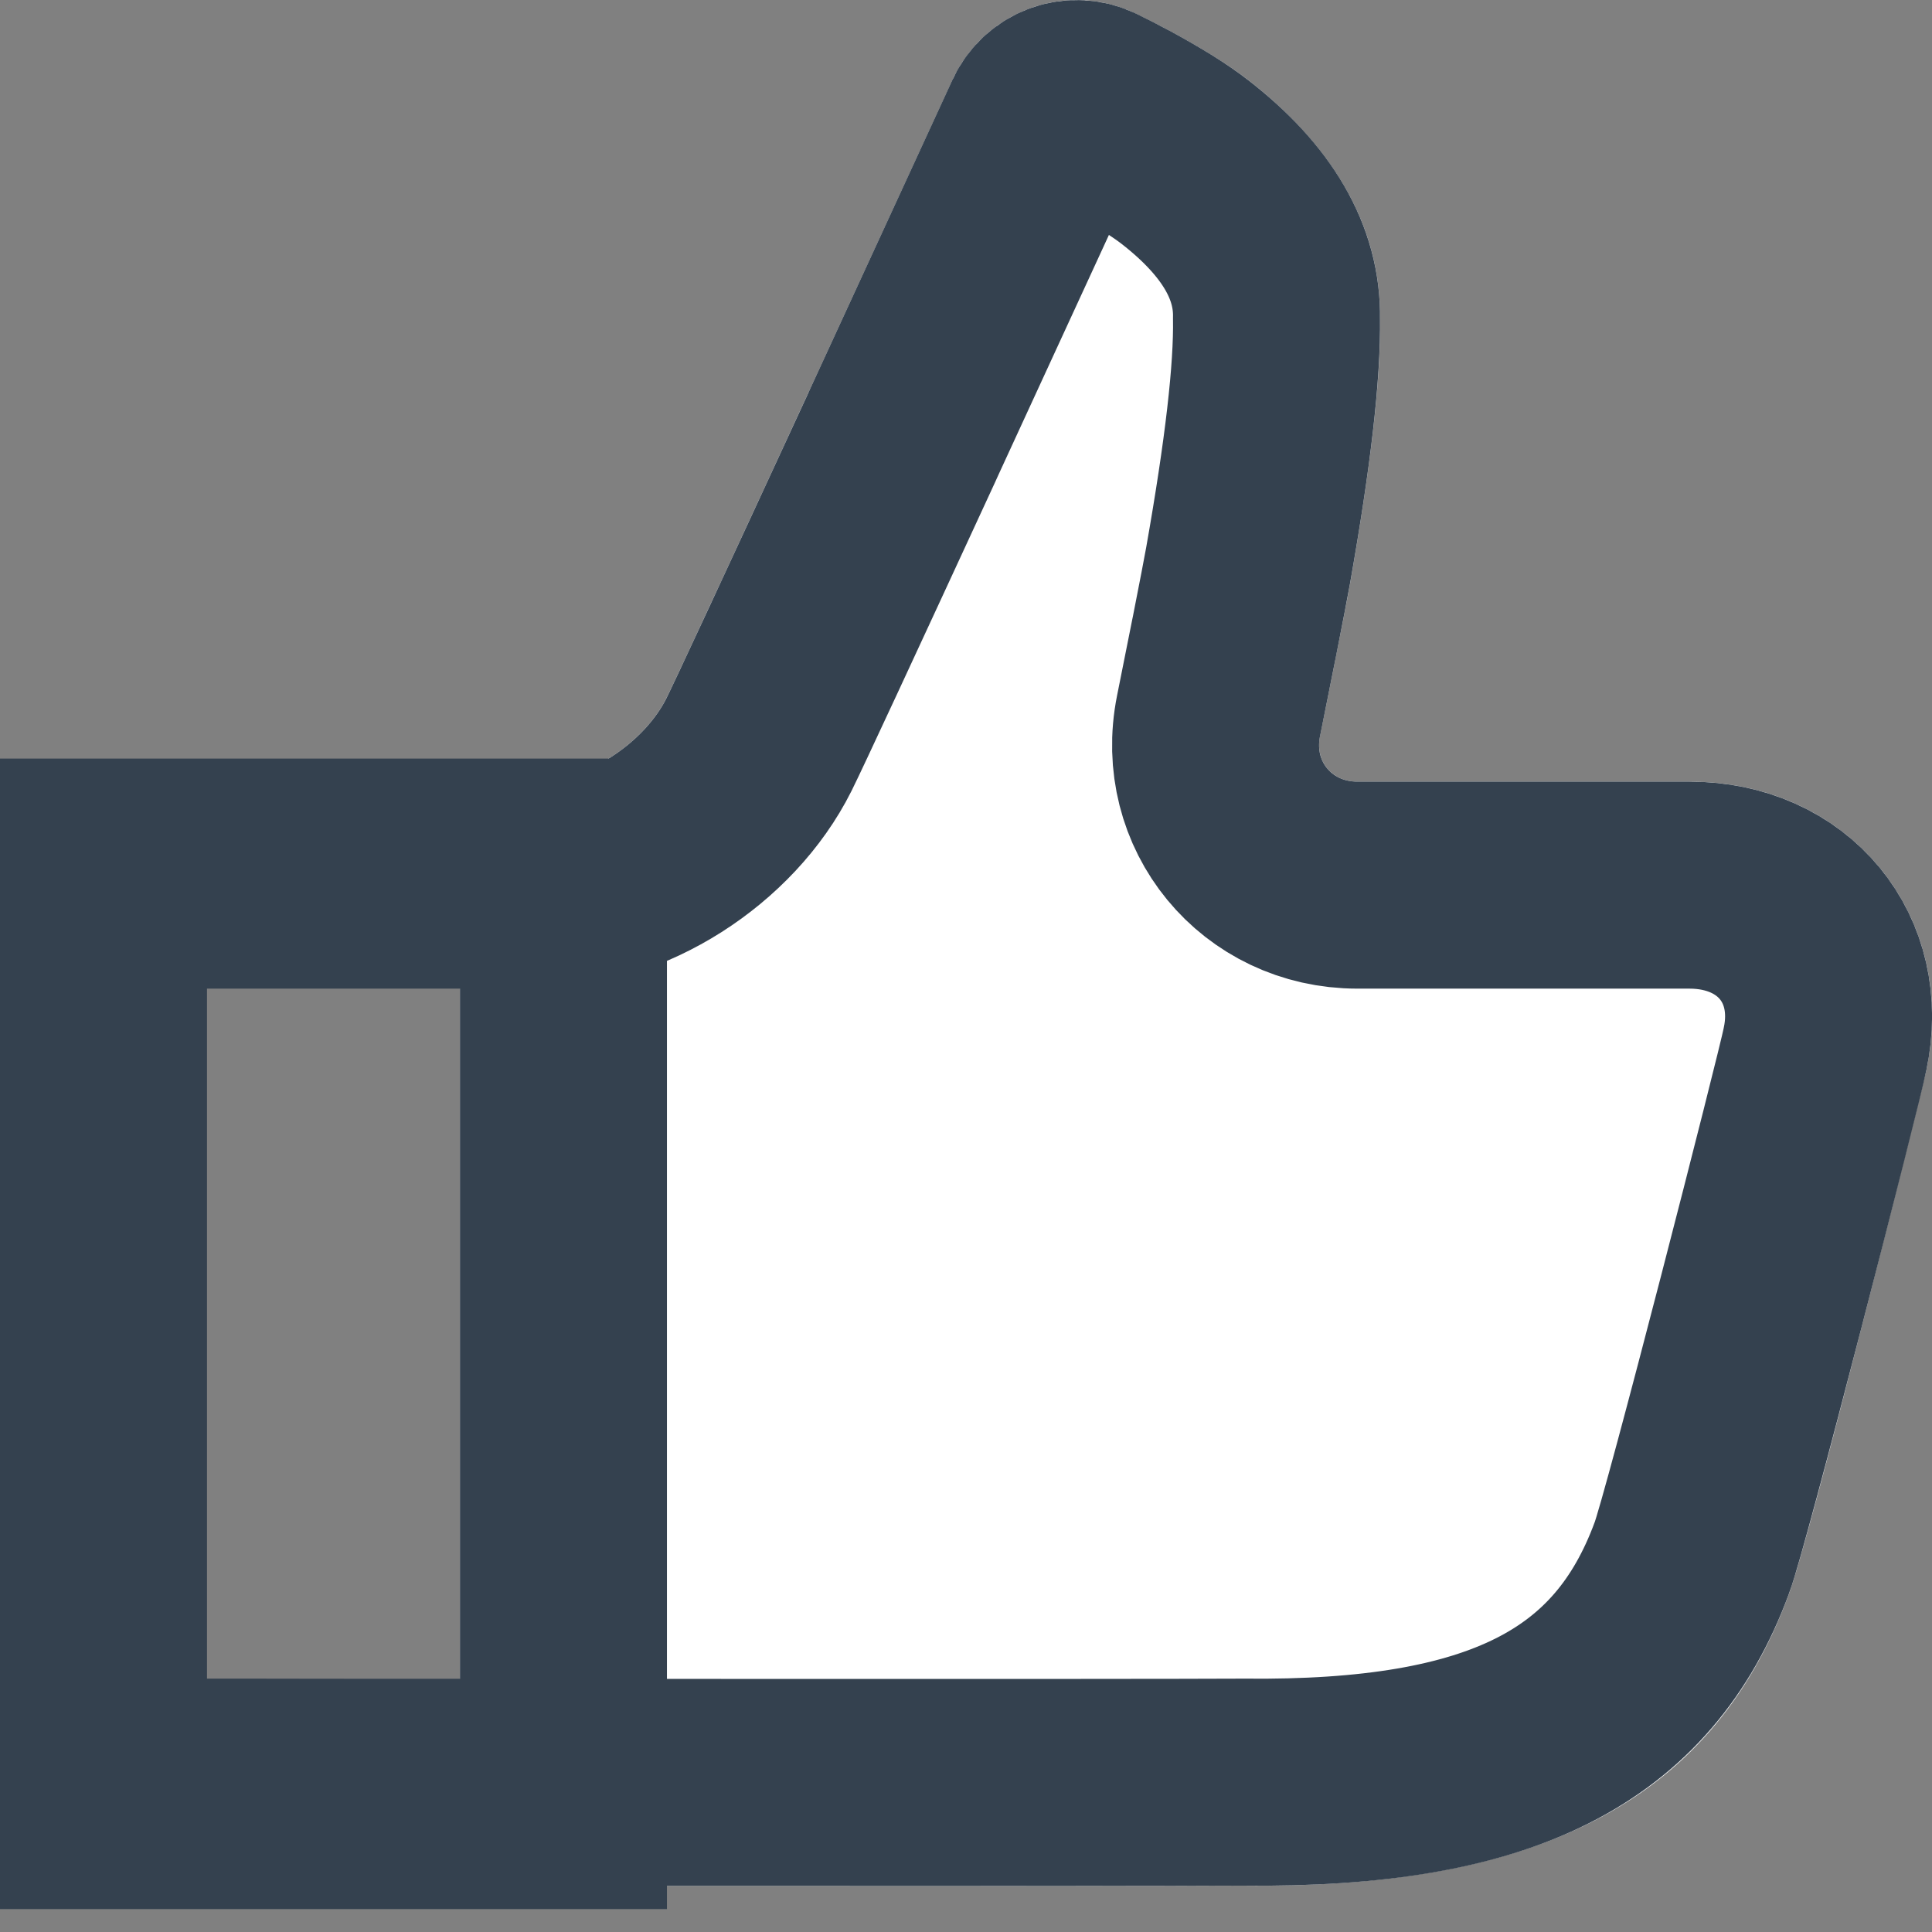 <?xml version="1.0" encoding="UTF-8"?>
<svg width="14px" height="14px" viewBox="0 0 14 14" version="1.1" xmlns="http://www.w3.org/2000/svg" xmlns:xlink="http://www.w3.org/1999/xlink">
    <rect x="0" y="0" width="14" height="14" fill="#808080" stroke="none"/>
    <!-- Generator: Sketch 48.2 (47327) - http://www.bohemiancoding.com/sketch -->
    <title>Combined Shape</title>
    <desc>Created with Sketch.</desc>
    <defs>
        <path d="M349.333,459.997 L347.333,459.997 L347.333,465.334 C347.333,465.334 348.143,465.334 349.333,465.334 L349.333,459.997 Z M347.333,466.664 C346.597,466.664 346,466.069 346,465.334 L346,459.994 C346,459.26 346.597,458.664 347.333,458.664 L349.883,458.664 C350.252,458.664 350.669,458.379 350.828,458.061 C350.987,457.743 352.902,453.579 352.902,453.579 C353.136,453.072 353.742,452.852 354.247,453.107 C354.247,453.107 354.733,453.337 355.05,453.584 C355.639,454.044 356.012,454.626 356,455.32 C356.007,455.759 355.928,456.406 355.783,457.229 C355.744,457.449 355.565,458.336 355.565,458.336 C355.529,458.517 355.65,458.664 355.836,458.664 L358.242,458.664 C359.402,458.664 360.197,459.641 359.958,460.759 C359.951,460.797 359.111,464.17 358.959,464.562 C358.393,466.093 357.082,466.687 355.003,466.664 C354.049,466.669 347.333,466.664 347.333,466.664 Z" id="path-1"></path>
    </defs>
    <g id="UI-Guides" stroke="none" stroke-width="1" fill="none" fill-rule="evenodd" transform="translate(-346, -453)">
        <g id="Combined-Shape">
            <use fill="#FFFFFF" fill-rule="evenodd" xlink:href="#path-1"></use>
            <path stroke="#34414F" stroke-width="1.5" d="M346.583,459.247 L350.083,459.247 L350.083,466.084 L349.333,466.084 C347.738,466.084 347.738,466.084 347.334,466.084 L346.584,466.084 L346.583,459.247 Z M347.333,465.914 L347.334,465.914 C347.427,465.914 347.427,465.914 347.835,465.914 C348.372,465.915 348.372,465.915 349.108,465.915 C349.839,465.916 350.554,465.916 351.224,465.916 C353.25,465.917 354.612,465.916 355.011,465.914 C356.877,465.934 357.833,465.445 358.259,464.291 C358.356,464.043 359.185,460.808 359.225,460.602 C359.364,459.951 358.925,459.414 358.242,459.414 L355.836,459.414 C355.178,459.414 354.7,458.836 354.83,458.188 C354.858,458.049 354.9,457.839 354.942,457.627 C354.943,457.62 354.943,457.62 354.945,457.613 C354.995,457.36 355.03,457.176 355.044,457.099 C355.188,456.284 355.256,455.696 355.25,455.306 C355.257,454.906 355.042,454.529 354.589,454.176 C354.535,454.134 354.467,454.087 354.387,454.037 C354.214,453.93 354.036,453.837 353.91,453.776 C353.788,453.715 353.641,453.767 353.583,453.892 C353.518,454.033 353.518,454.033 353.259,454.596 C353.016,455.123 352.773,455.651 352.546,456.144 C352.543,456.15 352.543,456.15 352.541,456.156 C351.943,457.451 351.572,458.251 351.499,458.397 C351.211,458.972 350.533,459.414 349.883,459.414 L347.333,459.414 C347.011,459.414 346.75,459.675 346.75,459.994 L346.75,465.334 C346.75,465.654 347.01,465.914 347.333,465.914 Z"></path>
        </g>
    </g>
</svg>
